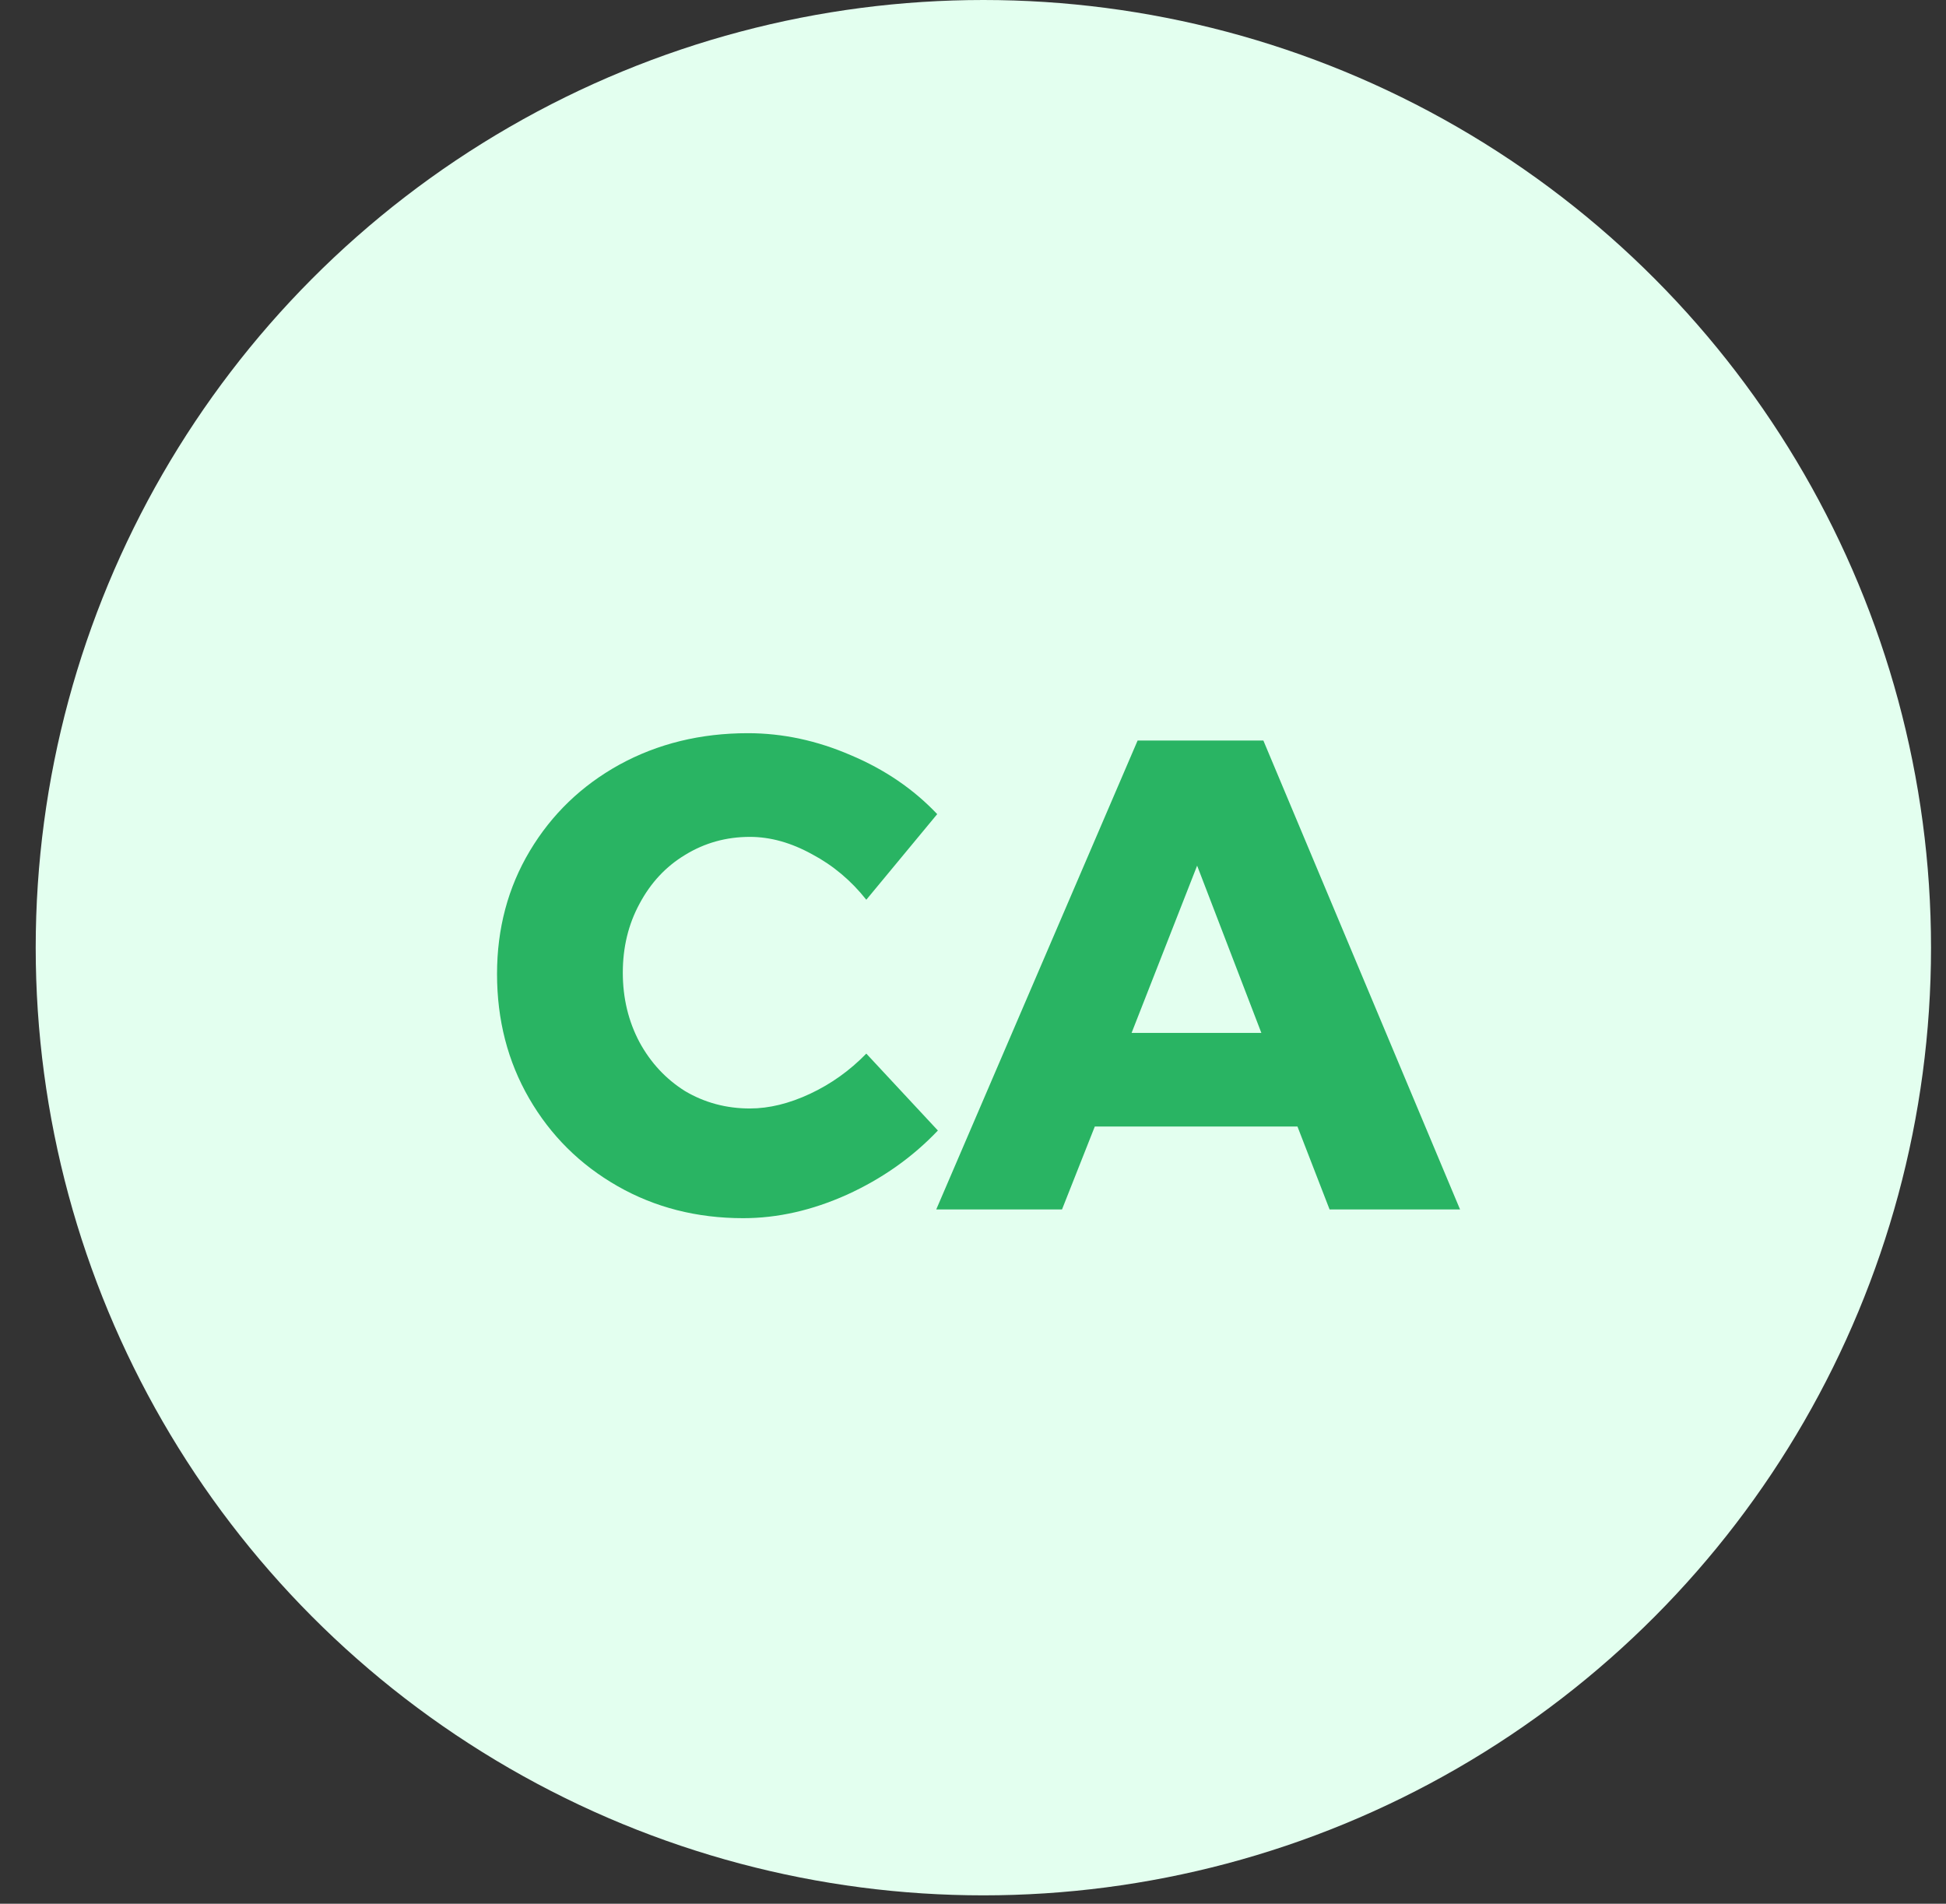 <svg width="46" height="45" viewBox="0 0 46 45" fill="none" xmlns="http://www.w3.org/2000/svg">
<rect x="0" y="0" width="46" height="45" fill="#333333" stroke="none"/>
<circle cx="23.245" cy="22.401" r="22.401" fill="#E3FFEF"/>
<path d="M20.478 21.268C20.119 20.815 19.692 20.456 19.197 20.193C18.701 19.919 18.211 19.782 17.726 19.782C17.168 19.782 16.656 19.924 16.193 20.209C15.739 20.483 15.381 20.867 15.117 21.363C14.854 21.848 14.722 22.391 14.722 22.992C14.722 23.593 14.854 24.141 15.117 24.636C15.381 25.121 15.739 25.506 16.193 25.791C16.656 26.065 17.168 26.202 17.726 26.202C18.18 26.202 18.654 26.086 19.15 25.854C19.645 25.622 20.088 25.306 20.478 24.905L22.17 26.723C21.569 27.356 20.852 27.862 20.019 28.241C19.197 28.61 18.38 28.795 17.568 28.795C16.472 28.795 15.481 28.542 14.595 28.036C13.71 27.53 13.014 26.839 12.508 25.964C12.002 25.09 11.749 24.109 11.749 23.023C11.749 21.948 12.008 20.978 12.524 20.114C13.041 19.249 13.747 18.569 14.643 18.074C15.55 17.578 16.561 17.331 17.679 17.331C18.501 17.331 19.313 17.505 20.114 17.852C20.915 18.19 21.595 18.654 22.154 19.244L20.478 21.268ZM31.429 28.589L30.67 26.629H25.879L25.104 28.589H22.131L26.891 17.505H29.864L34.513 28.589H31.429ZM26.749 24.415H29.816L28.298 20.462L26.749 24.415Z" fill="#29B463"/>
</svg>
